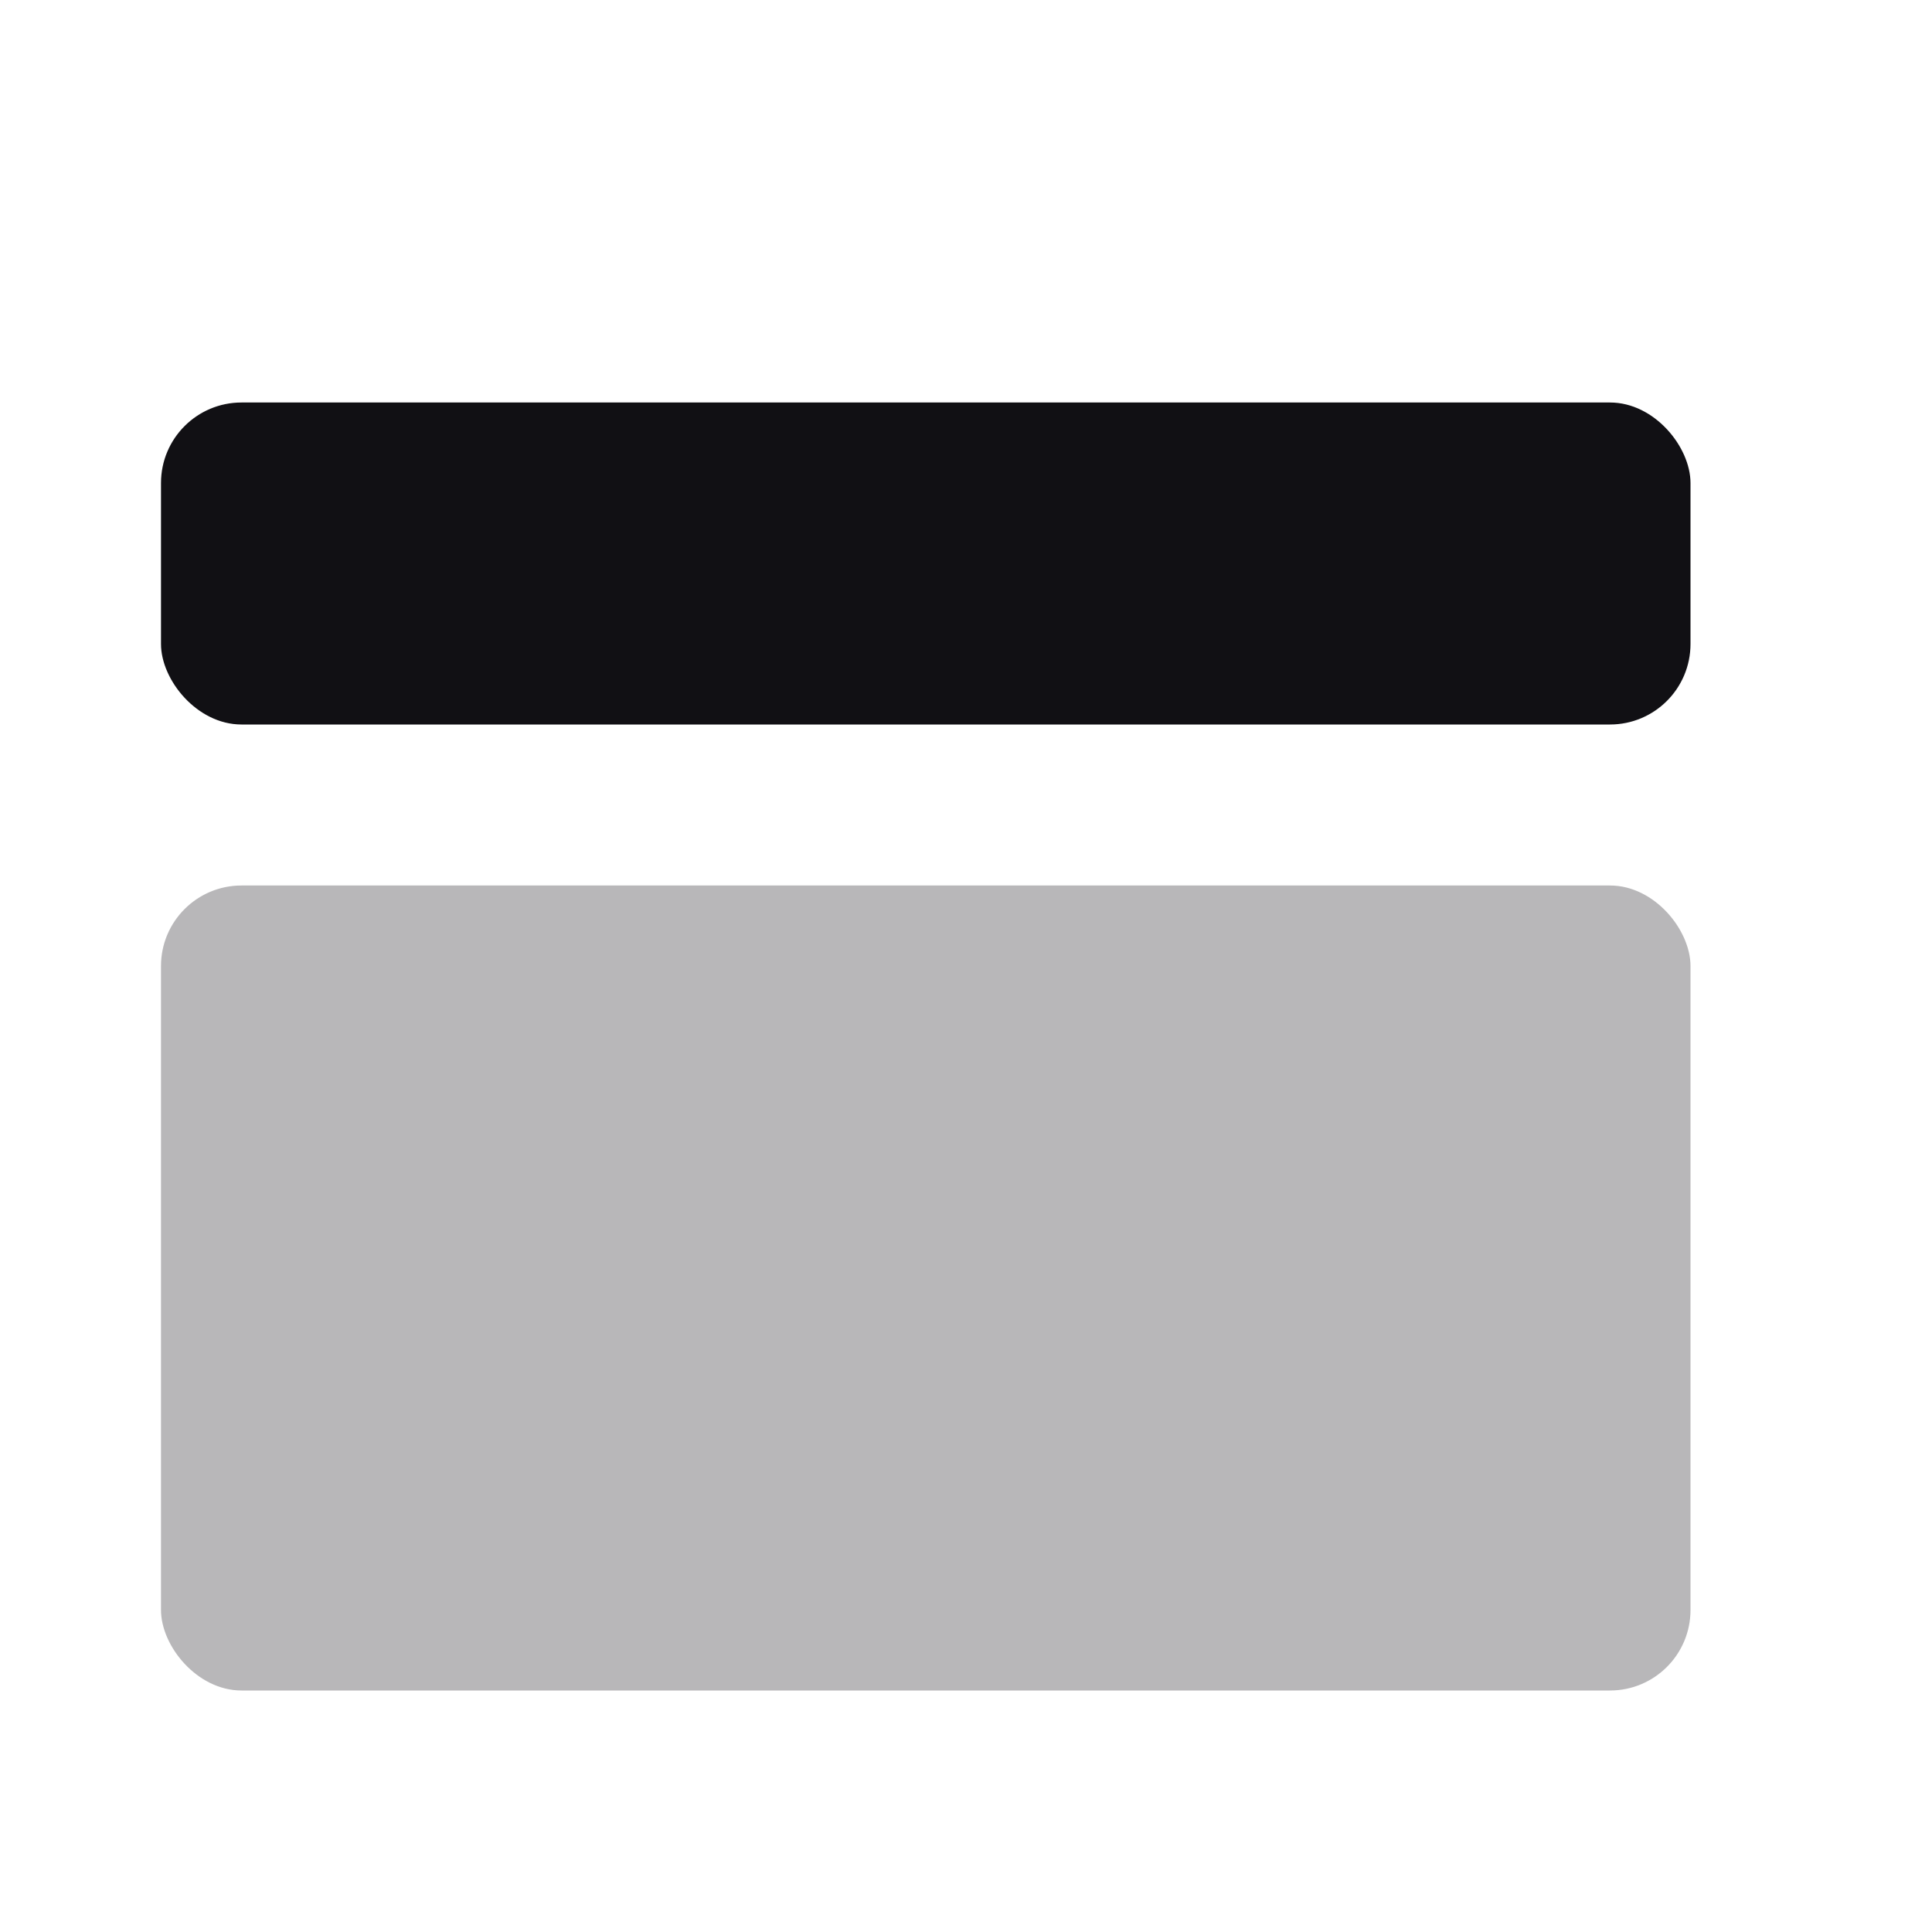 <svg width="24" height="24" viewBox="0 0 24 24" fill="none" xmlns="http://www.w3.org/2000/svg">
<g id="Property 2=Layout-top-panel-6">
<rect id="Rectangle 7 Copy" x="2" y="5" width="19" height="4" rx="1" fill="#111014"/>
<rect id="Rectangle 7 Copy 4" opacity="0.3" x="2" y="11" width="19" height="10" rx="1" fill="#111014"/>
</g>
</svg>
